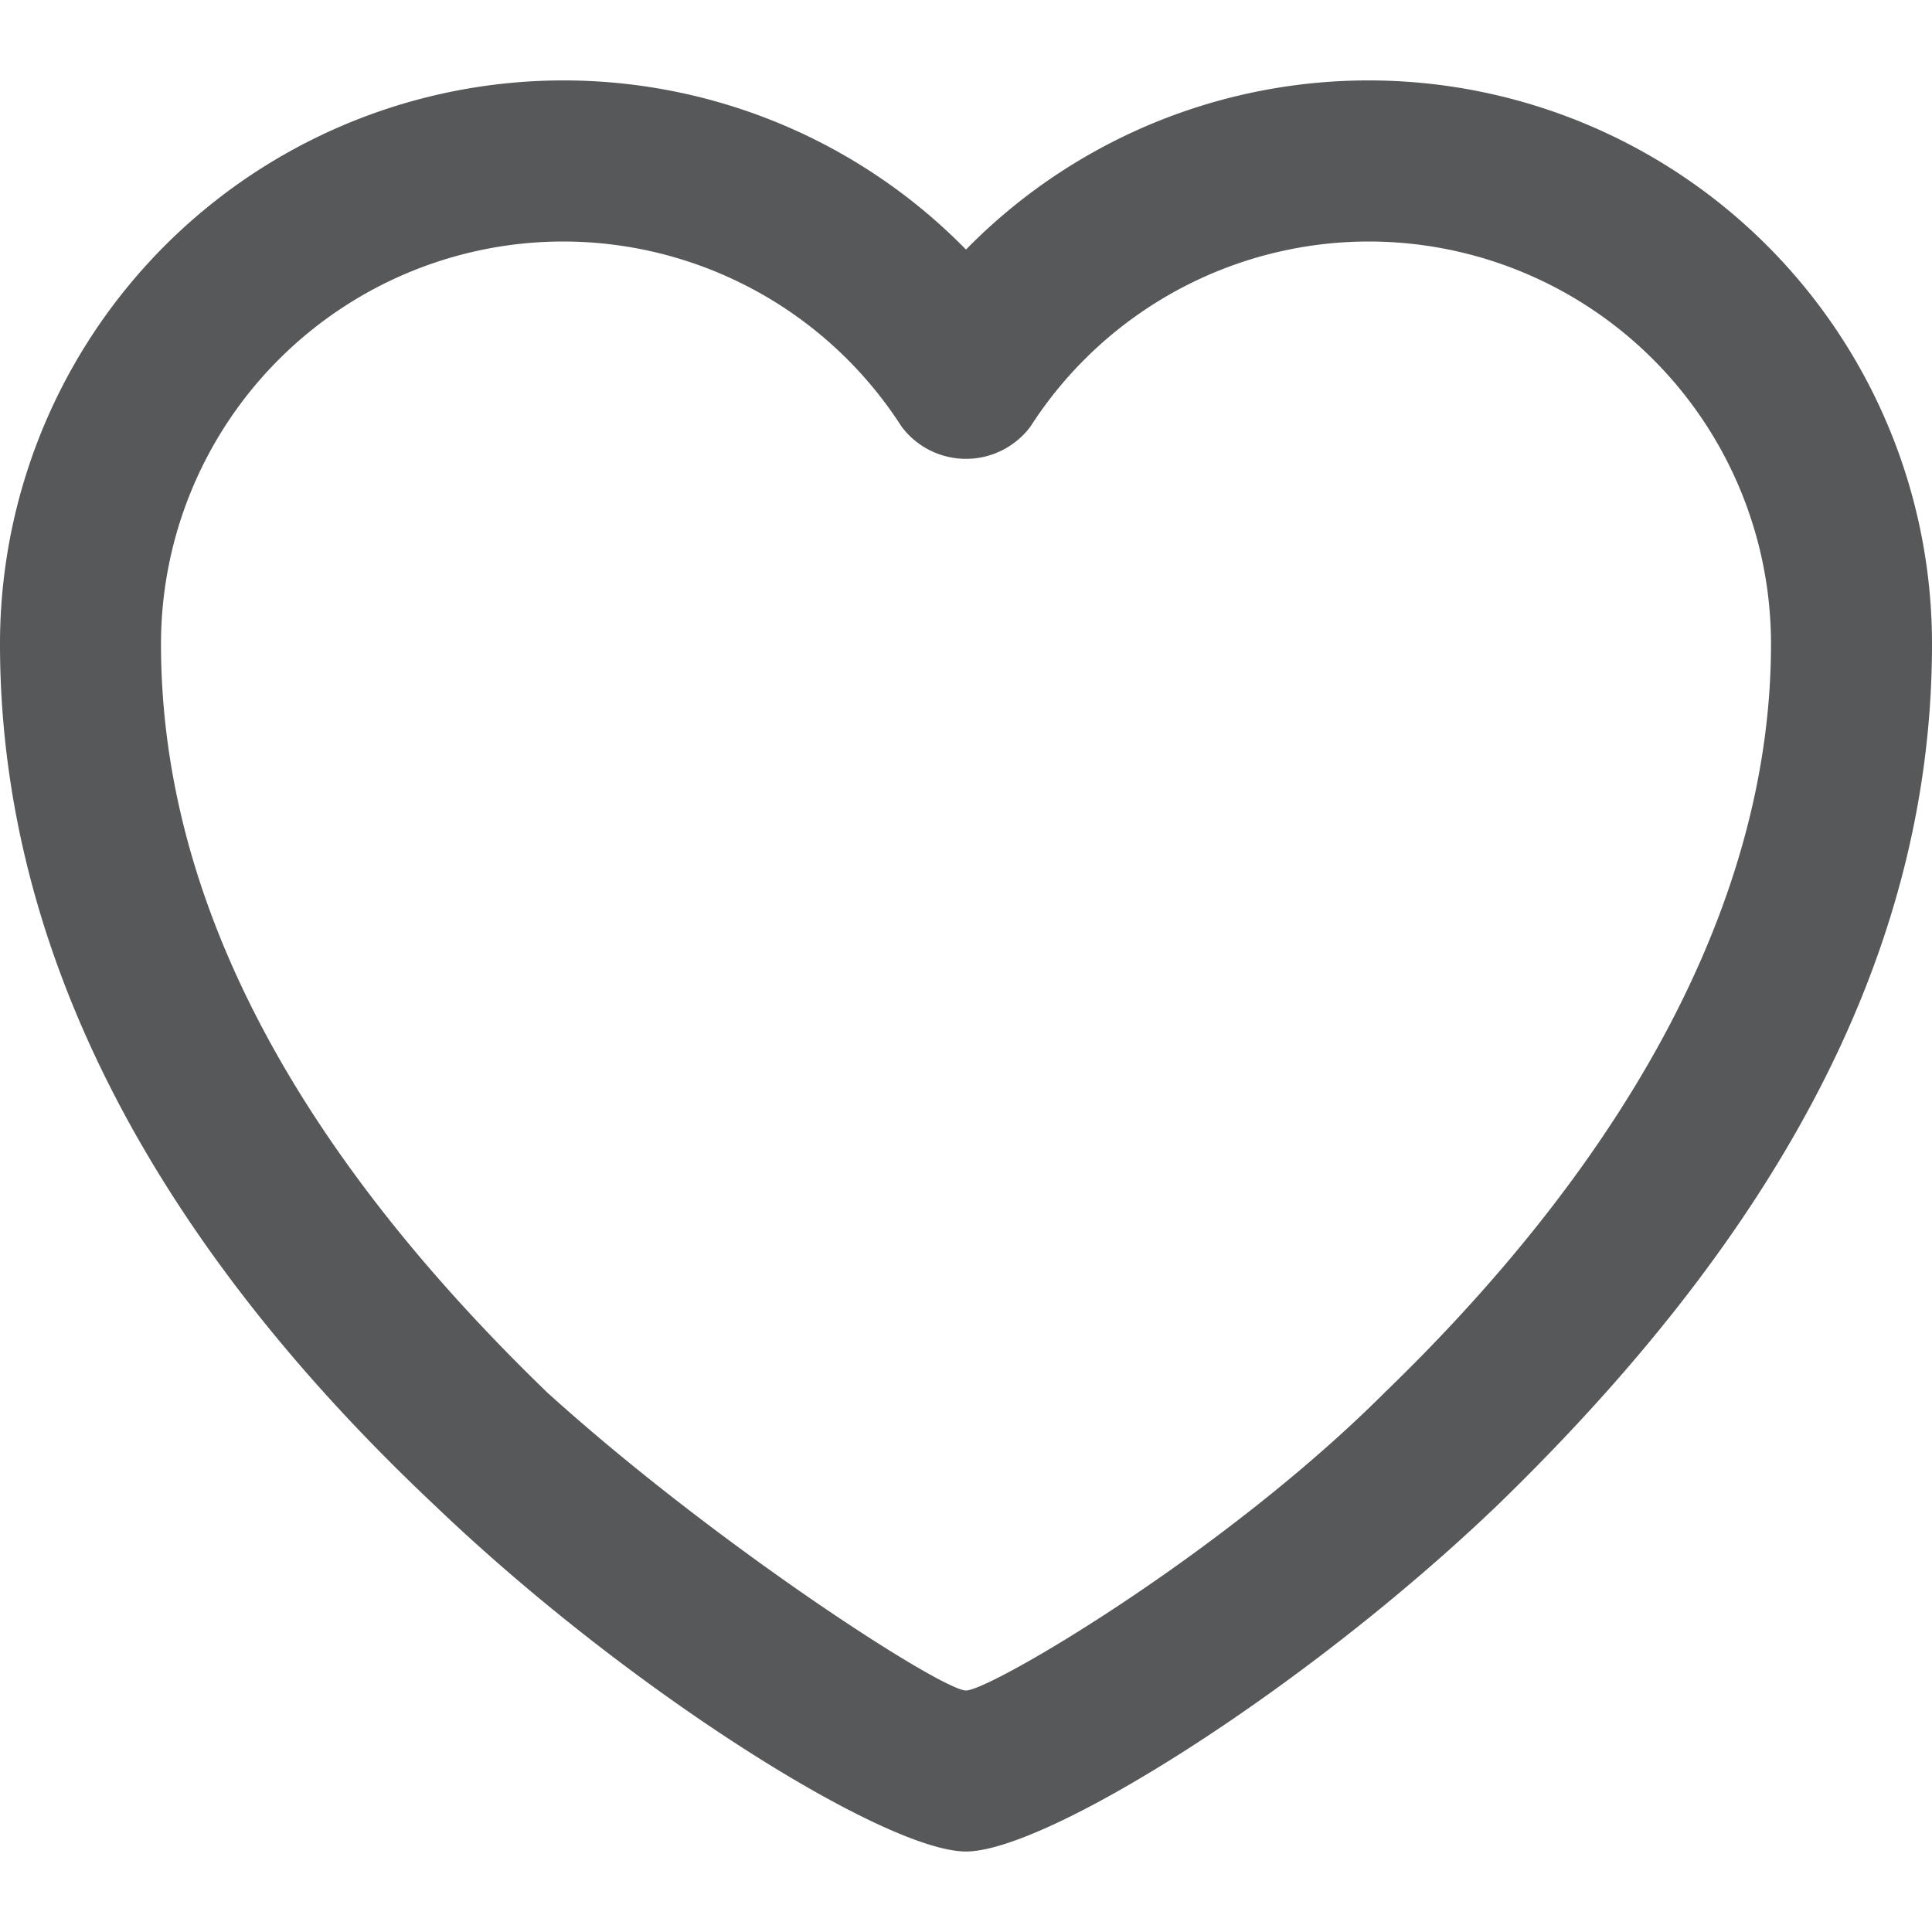 <svg xmlns:xlink="http://www.w3.org/1999/xlink" xmlns="http://www.w3.org/2000/svg" aria-hidden="true" class="D_qR D_Iv " height="16" viewBox="0 0 24 24" width="16"><defs><g id="cds_icon_like_24"><path clip-rule="evenodd" d="M24 8a7 7 0 0 0-12-4.9A7 7 0 0 0 0 8c0 3.9 2 7.5 5.4 10.7C7.8 21 11 23 12 23s4.2-2 6.6-4.3C21.9 15.5 24 12 24 8ZM12.8 5.3A5 5 0 0 1 17 3a5 5 0 0 1 5 5c0 3.2-1.8 6.4-4.8 9.3-2 2-4.9 3.7-5.2 3.7-.3 0-3.1-1.8-5.2-3.7-3-2.9-4.8-6-4.8-9.3a5 5 0 0 1 5-5 5 5 0 0 1 4.2 2.3 1 1 0 0 0 1.6 0Z" fill-rule="evenodd"></path></g></defs><use href="#cds_icon_like_24" fill="#57585A"></use></svg>
